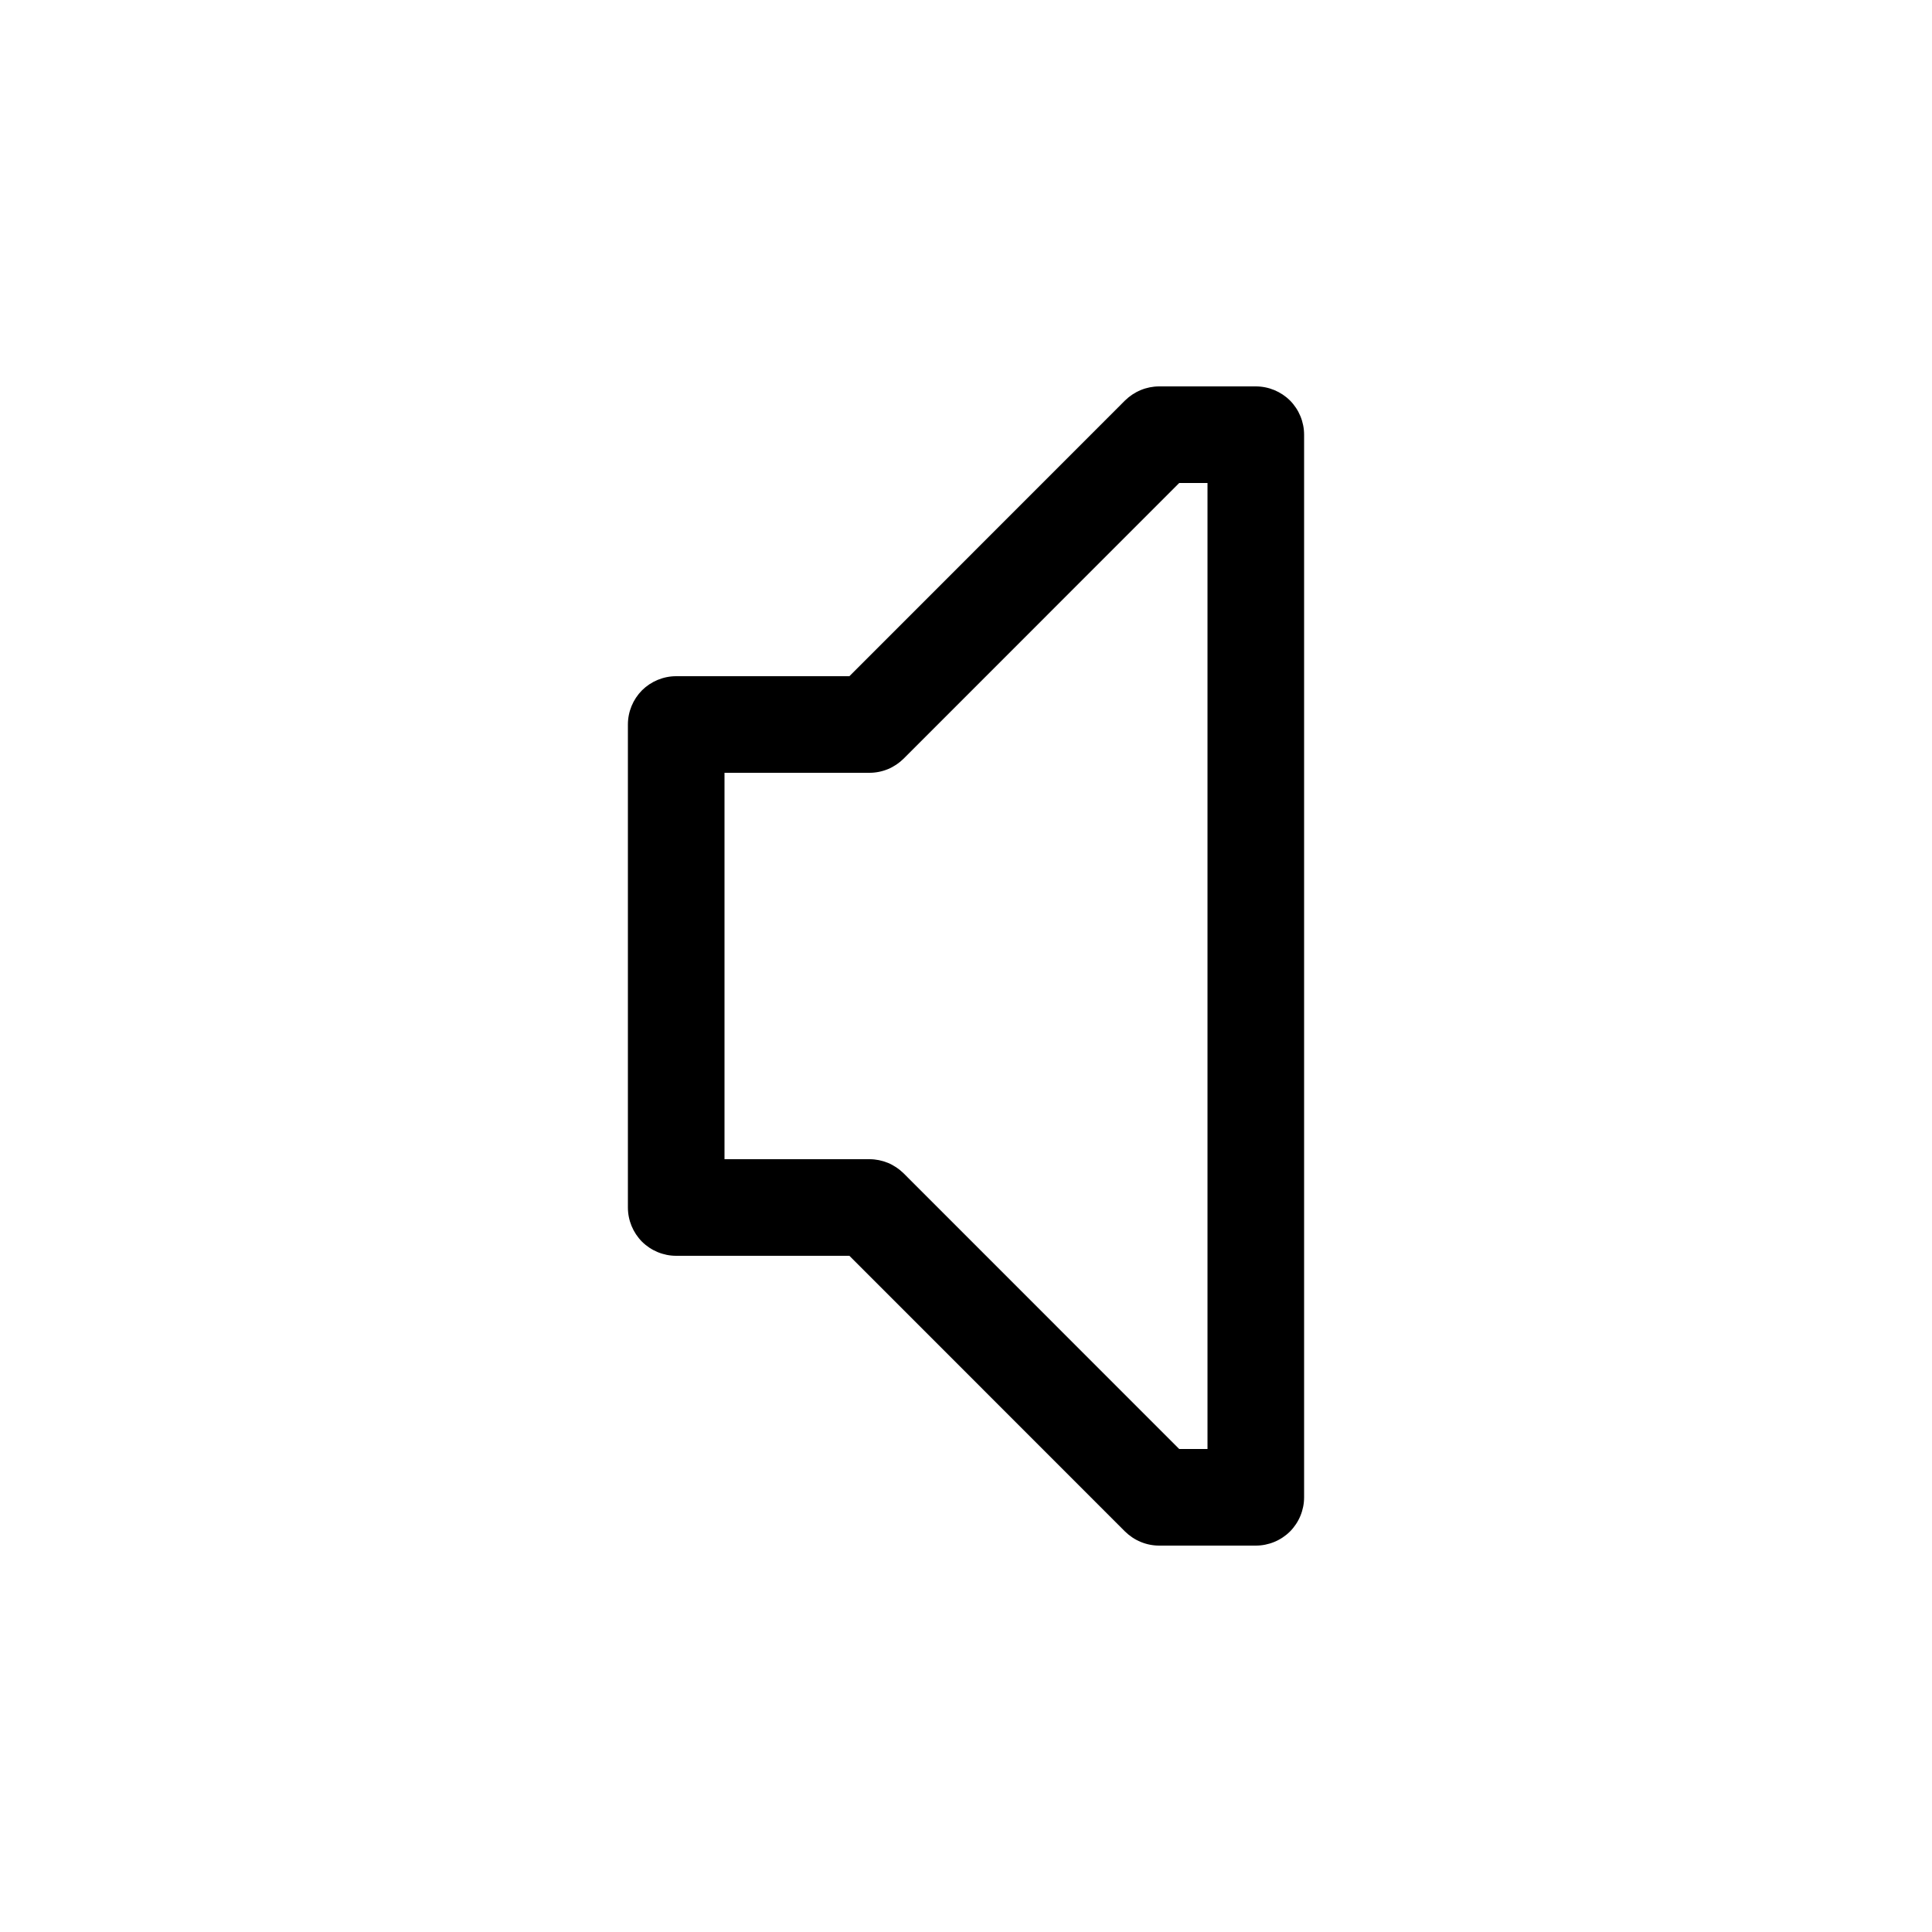<svg width="20" height="20" viewBox="0 0 20 20" fill="none" xmlns="http://www.w3.org/2000/svg">
<path d="M12 4C11.934 4 11.869 4.013 11.809 4.038C11.748 4.063 11.693 4.1 11.646 4.146L8.793 7H7C6.867 7 6.74 7.053 6.646 7.146C6.553 7.24 6.5 7.367 6.5 7.5V12.5C6.5 12.633 6.553 12.76 6.646 12.854C6.74 12.947 6.867 13 7 13H8.793L11.646 15.854C11.693 15.9 11.748 15.937 11.809 15.962C11.869 15.987 11.934 16 12 16H13C13.133 16 13.26 15.947 13.354 15.854C13.447 15.76 13.5 15.633 13.5 15.5V4.5C13.5 4.367 13.447 4.24 13.354 4.146C13.26 4.053 13.133 4 13 4H12ZM12.207 5H12.5V15H12.207L9.354 12.146C9.307 12.1 9.252 12.063 9.192 12.038C9.131 12.013 9.066 12 9 12H7.5V8H9C9.066 8 9.131 7.987 9.192 7.962C9.252 7.937 9.307 7.9 9.354 7.854L12.207 5Z" fill="currentColor"/>
</svg>
